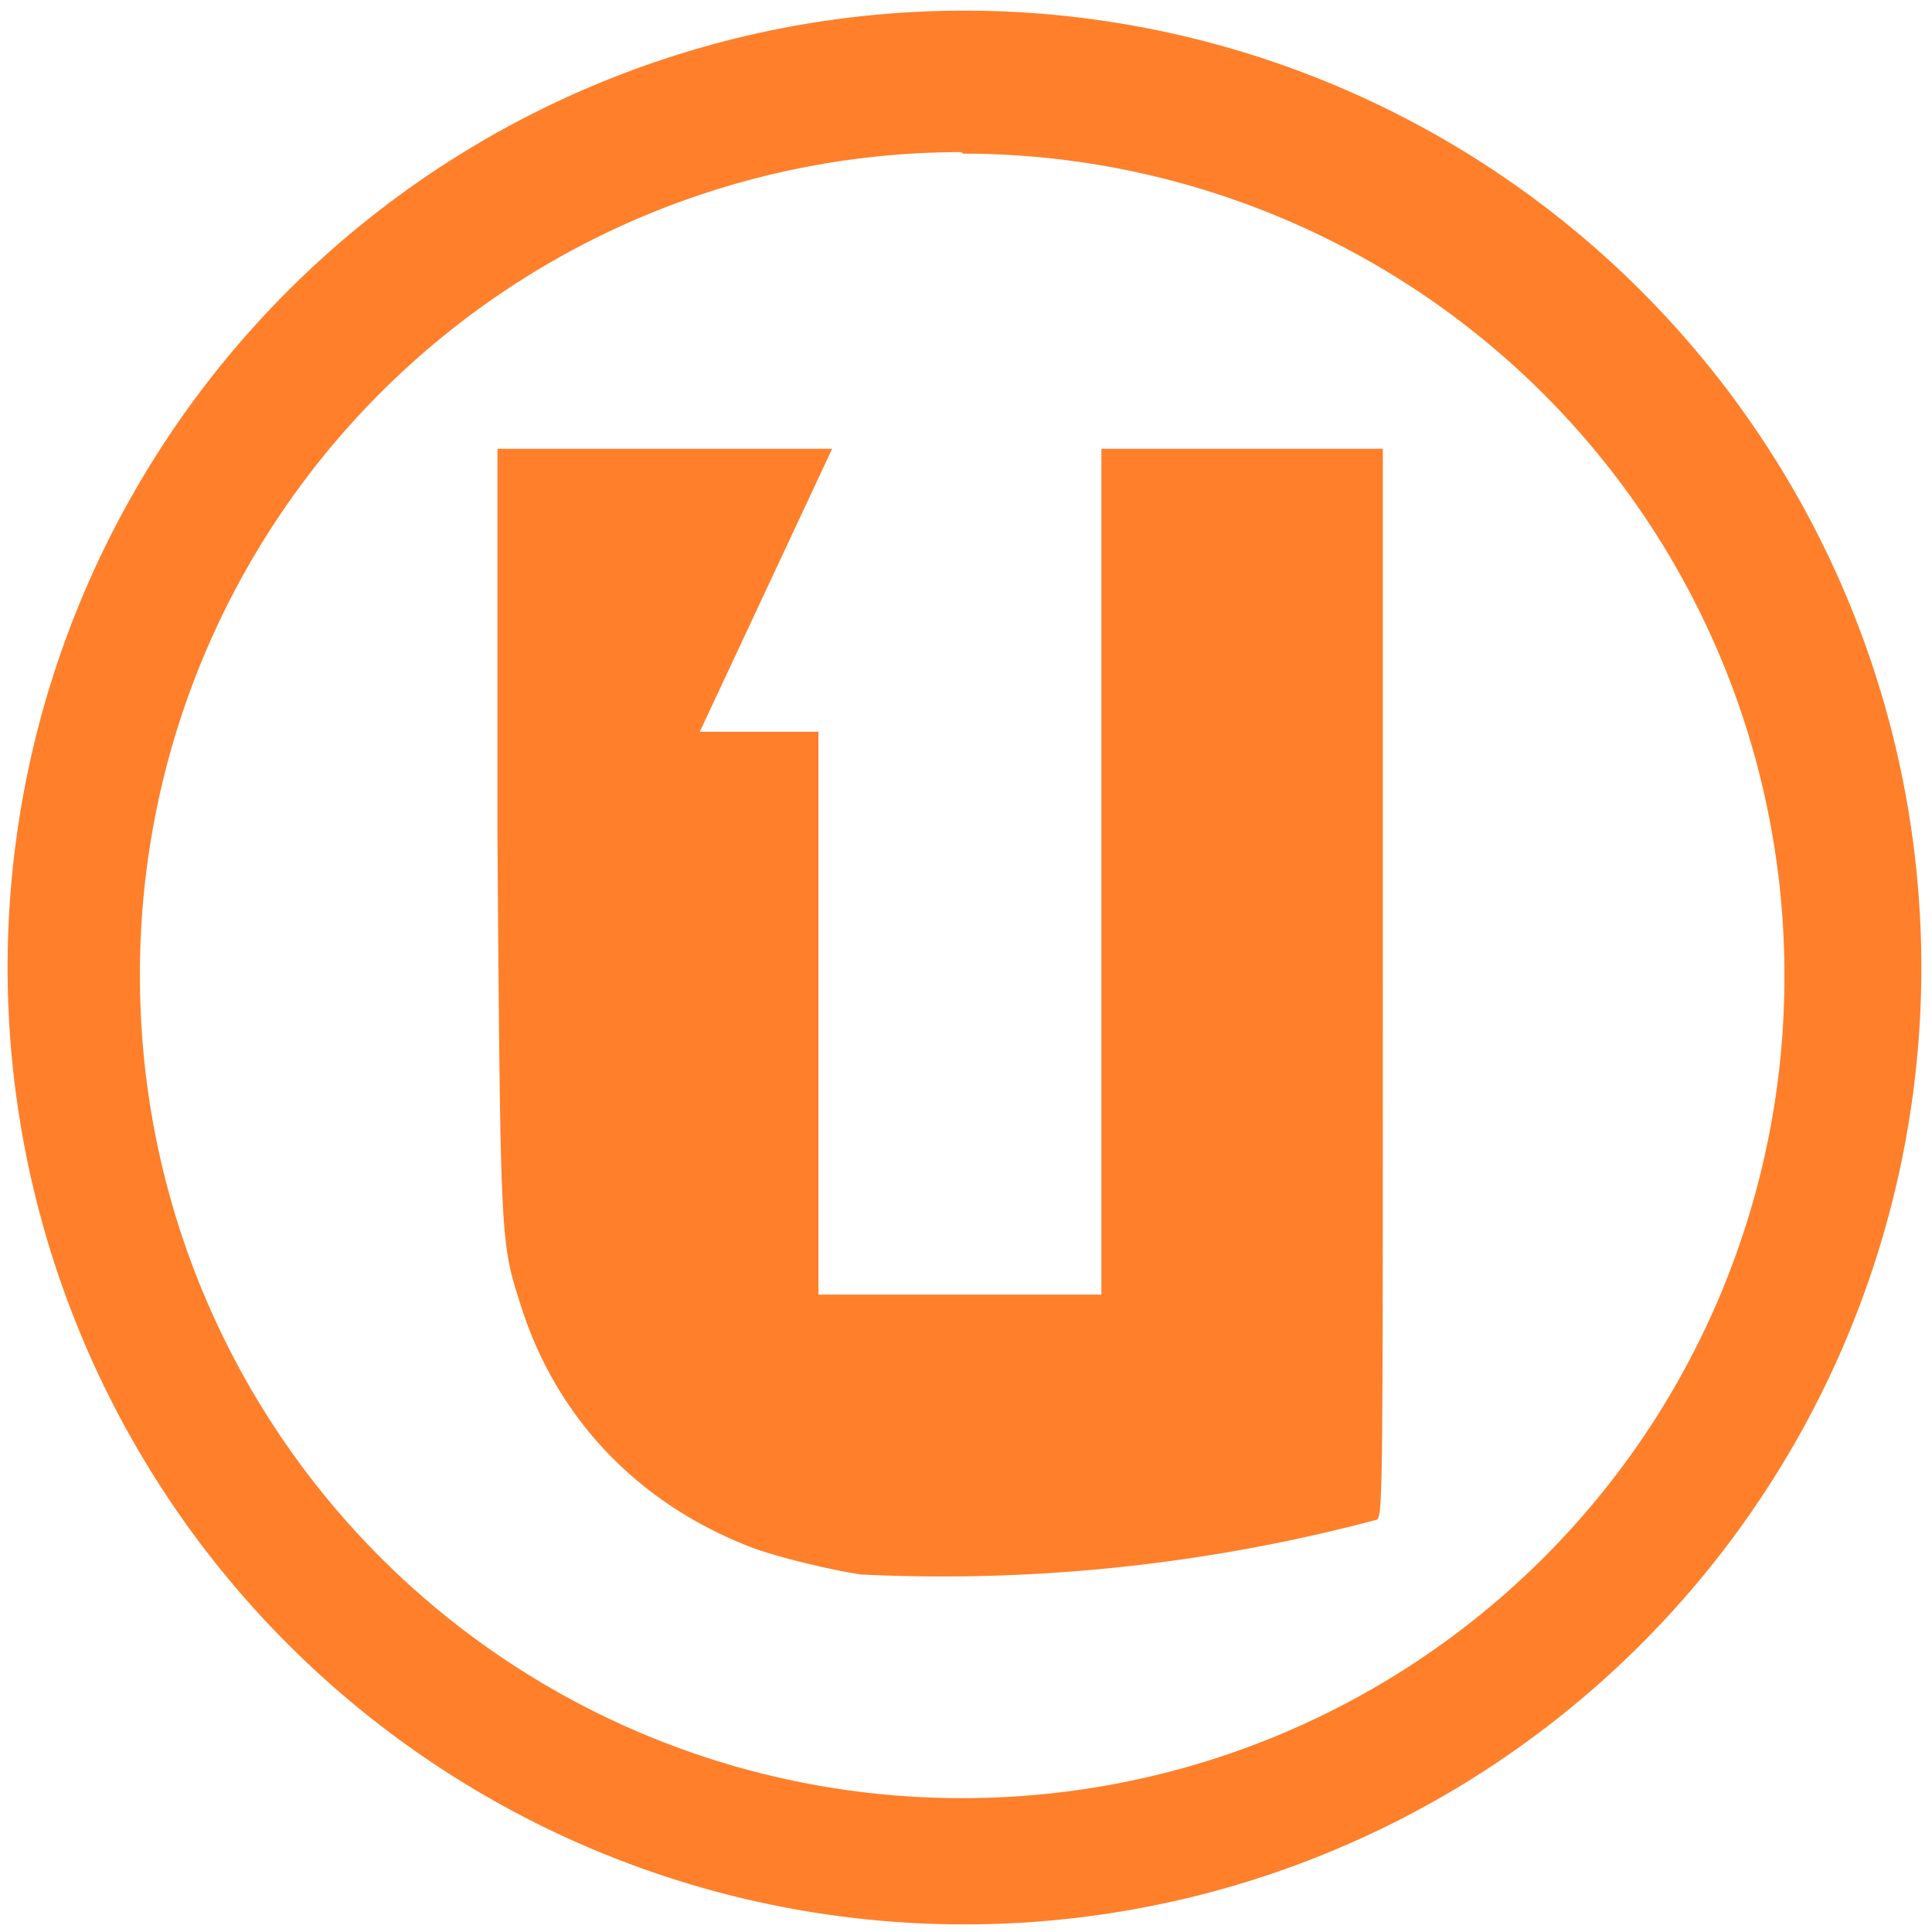 <svg xmlns="http://www.w3.org/2000/svg" width="48" height="48" viewBox="0 0 12.7 12.7"><path d="M6.34.07a6.29 6.29 0 0 0-6.29 6.3 6.29 6.29 0 0 0 6.3 6.28 6.29 6.29 0 0 0 6.28-6.29A6.29 6.29 0 0 0 6.34.07zM6.32 1l.01.01a5.4 5.4 0 0 1 5.4 5.4 5.4 5.4 0 0 1-5.4 5.41 5.4 5.4 0 0 1-5.41-5.4A5.4 5.4 0 0 1 6.32 1zM3.27 2.95V5.5c.02 2.68.02 2.66.15 3.07.23.74.76 1.3 1.49 1.59.17.07.55.16.75.19a11.12 11.12 0 0 0 3.39-.36c.04-.02.04-.21.04-3.49V2.95H7.24V8.51H5.38v-3.7H4.6l.87-1.86h-2.2z" fill="#ff7f2a"/></svg>